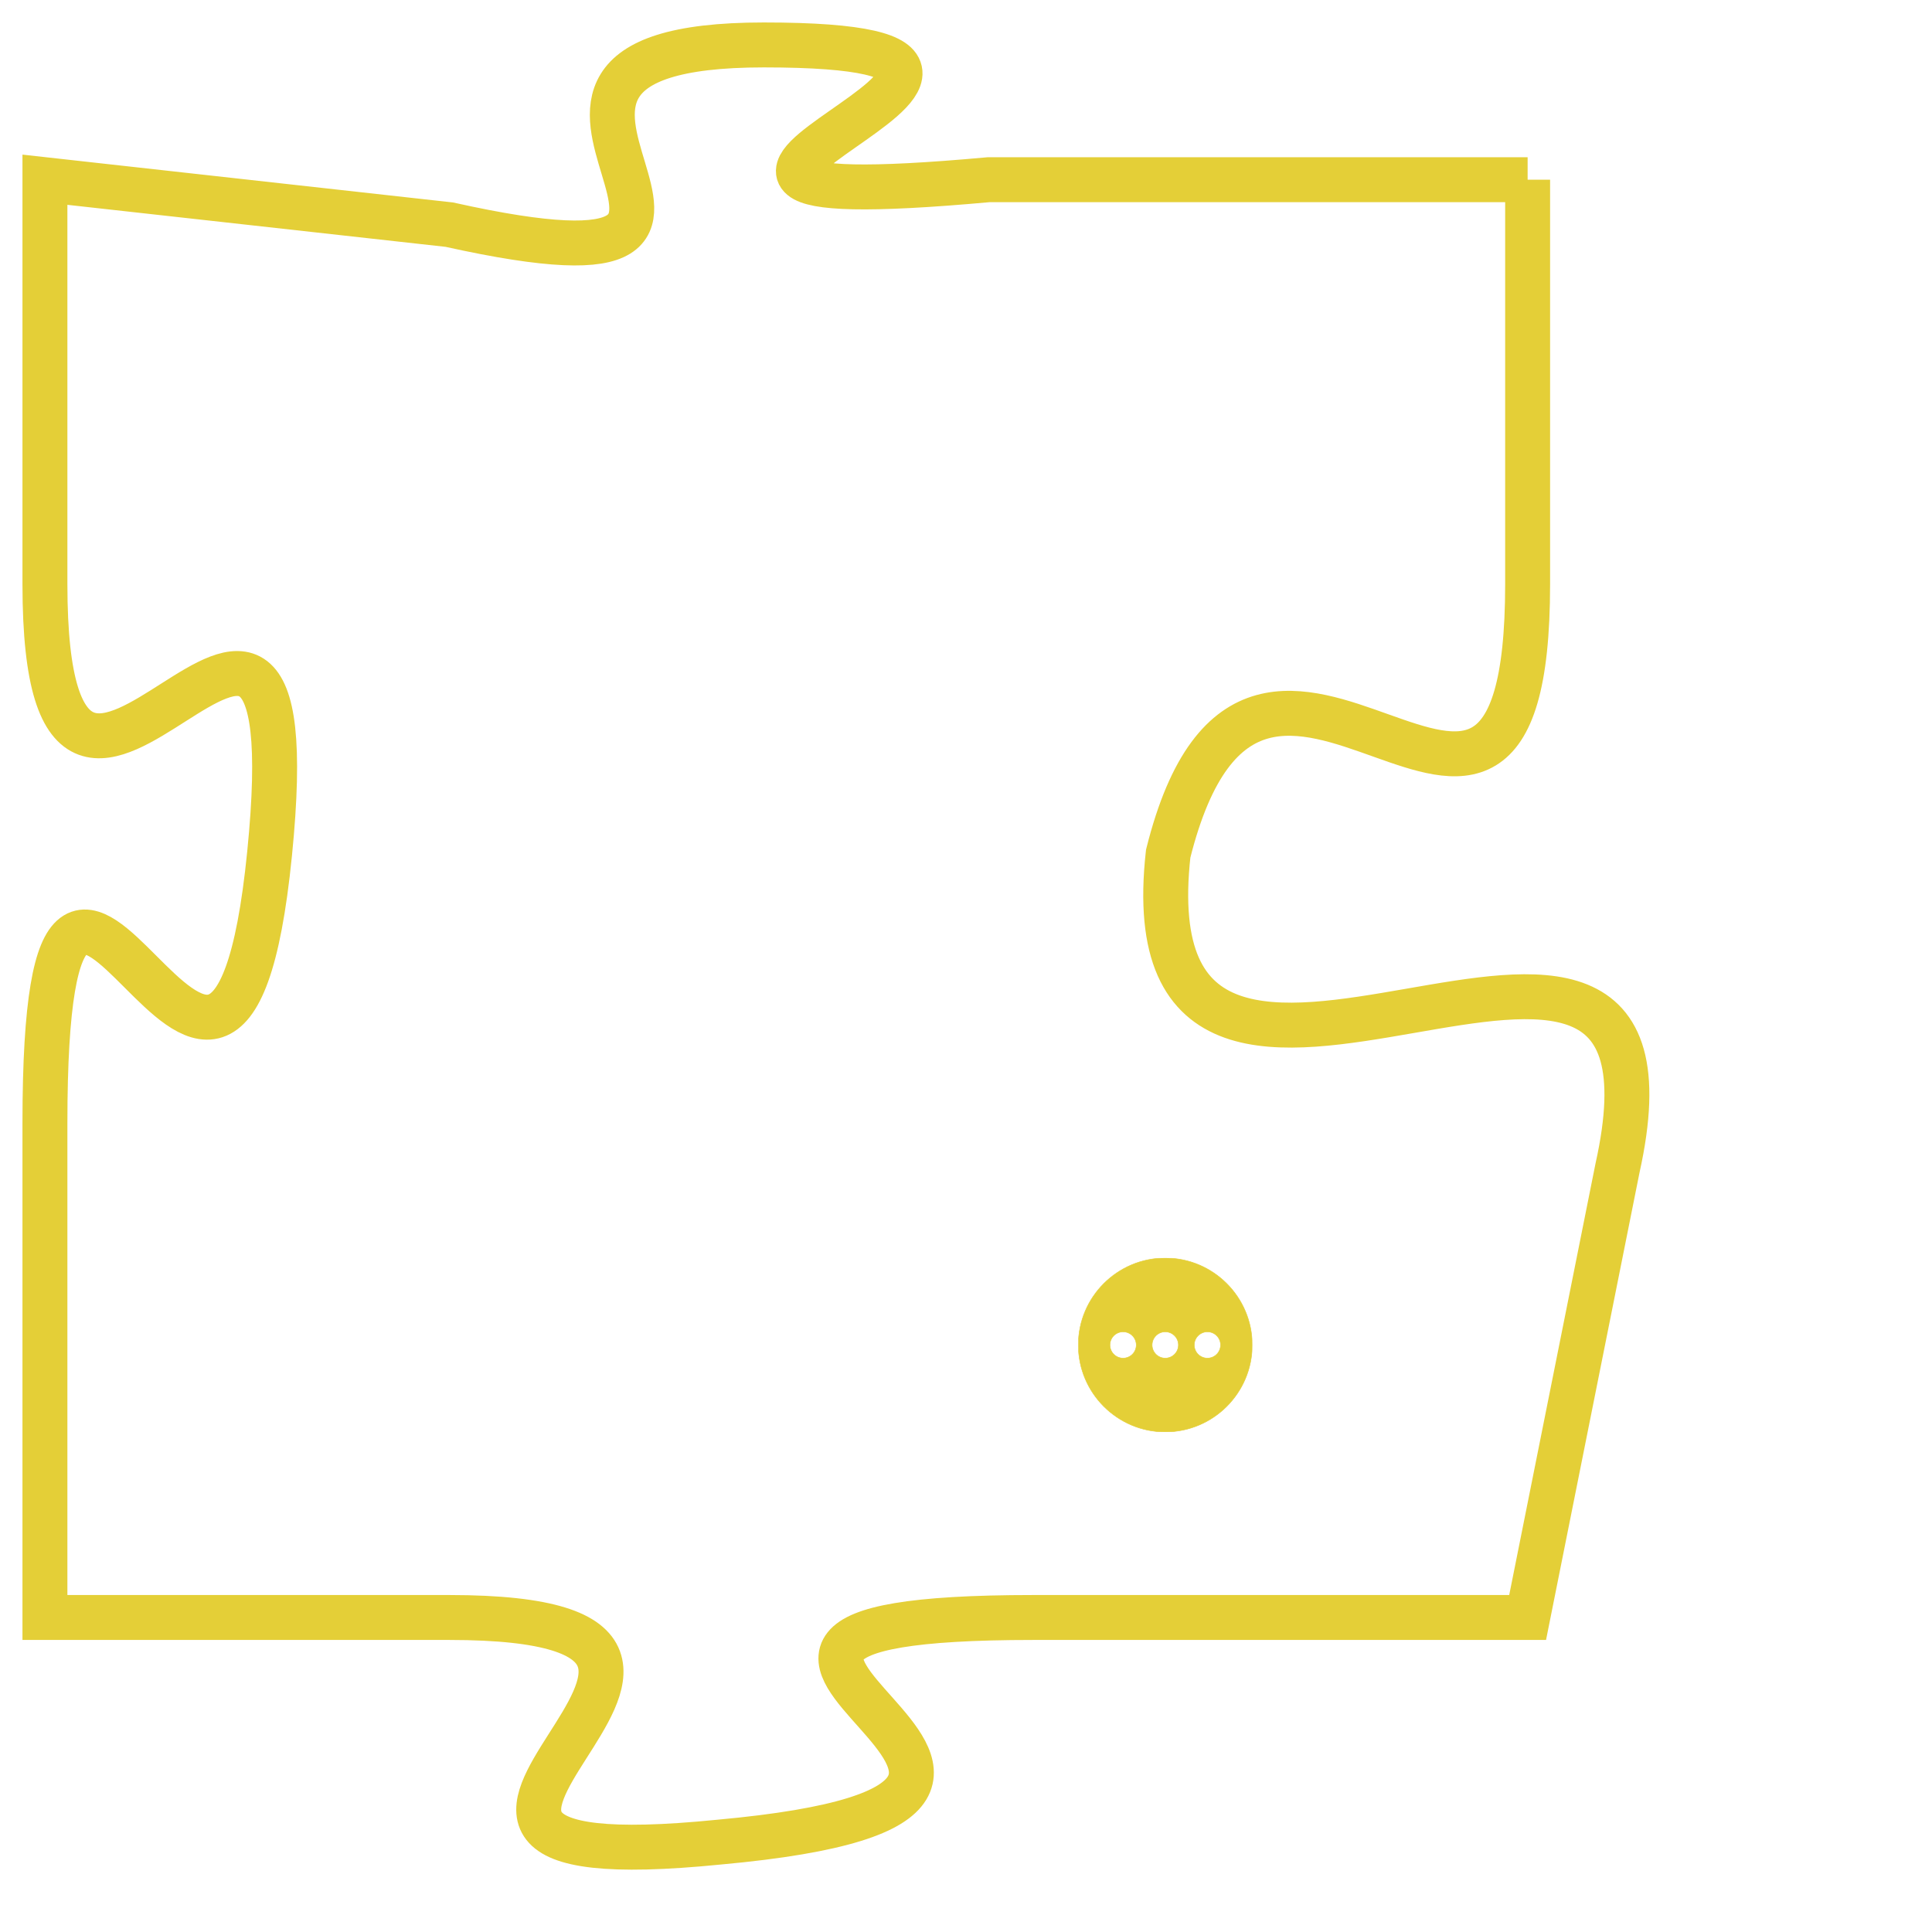 <svg version="1.1" xmlns="http://www.w3.org/2000/svg" xmlns:xlink="http://www.w3.org/1999/xlink" fill="transparent" x="0" y="0" width="350" height="350" preserveAspectRatio="xMinYMin slice"><style type="text/css">.links{fill:transparent;stroke: #E4CF37;}.links:hover{fill:#63D272; opacity:0.4;}</style><defs><g id="allt"><path id="t1768" d="M2607,416 L2595,416 C2584,417 2599,413 2590,413 C2582,413 2592,419 2583,417 L2574,416 2574,416 L2574,425 C2574,434 2580,421 2579,431 C2578,441 2574,426 2574,437 L2574,448 2574,448 L2583,448 C2592,448 2579,454 2589,453 C2600,452 2585,448 2596,448 L2607,448 2607,448 L2609,438 C2611,429 2598,440 2599,431 C2601,423 2607,434 2607,425 L2607,416"/></g><clipPath id="c" clipRule="evenodd" fill="transparent"><use href="#t1768"/></clipPath></defs><svg viewBox="2573 412 39 43" preserveAspectRatio="xMinYMin meet"><svg width="4380" height="2430"><g><image crossorigin="anonymous" x="0" y="0" href="https://nftpuzzle.license-token.com/assets/completepuzzle.svg" width="100%" height="100%" /><g class="links"><use href="#t1768"/></g></g></svg><svg x="2597" y="440" height="9%" width="9%" viewBox="0 0 330 330"><g><a xlink:href="https://nftpuzzle.license-token.com/" class="links"><title>See the most innovative NFT based token software licensing project</title><path fill="#E4CF37" id="more" d="M165,0C74.019,0,0,74.019,0,165s74.019,165,165,165s165-74.019,165-165S255.981,0,165,0z M85,190 c-13.785,0-25-11.215-25-25s11.215-25,25-25s25,11.215,25,25S98.785,190,85,190z M165,190c-13.785,0-25-11.215-25-25 s11.215-25,25-25s25,11.215,25,25S178.785,190,165,190z M245,190c-13.785,0-25-11.215-25-25s11.215-25,25-25 c13.785,0,25,11.215,25,25S258.785,190,245,190z"></path></a></g></svg></svg></svg>